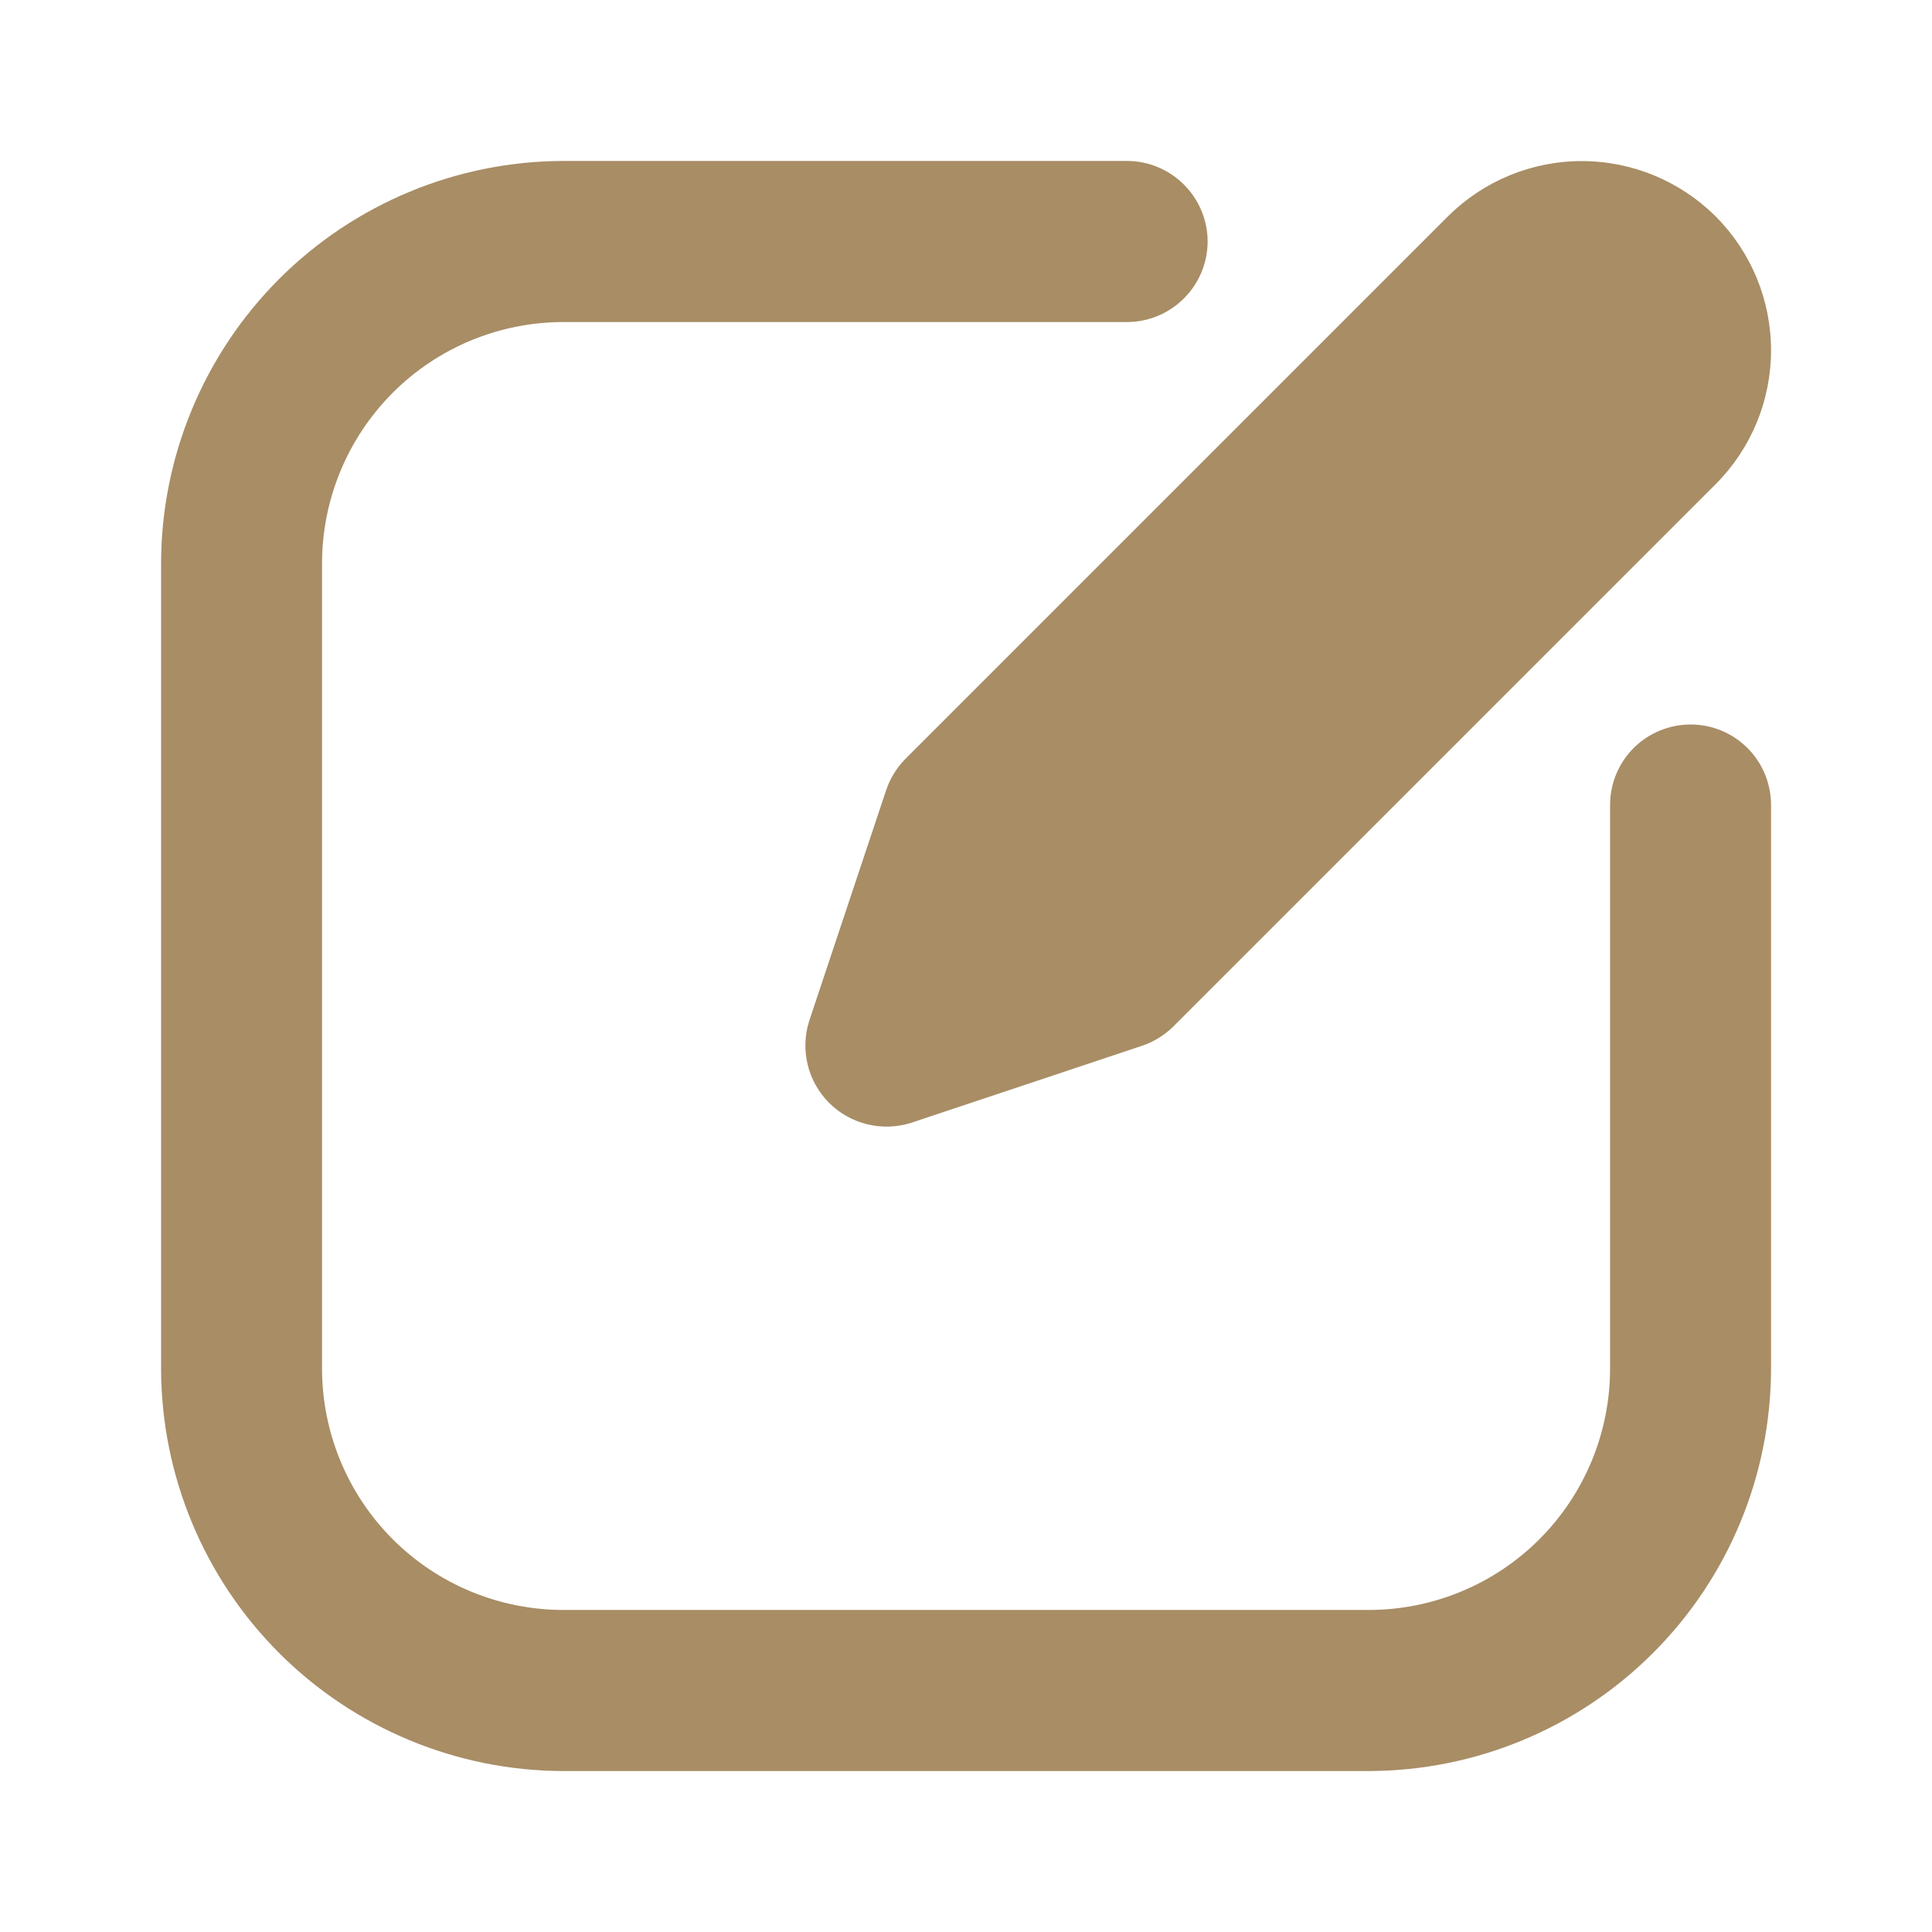 <svg xmlns="http://www.w3.org/2000/svg" width="16" height="16" viewBox="0 0 16 16" fill="none">
<path d="M7.339 6.543L6.701 8.456C6.664 8.573 6.66 8.698 6.689 8.818C6.718 8.938 6.78 9.047 6.867 9.134C6.954 9.221 7.063 9.282 7.183 9.311C7.302 9.34 7.427 9.336 7.545 9.299L9.457 8.661C9.555 8.628 9.644 8.573 9.717 8.501L14.208 4.01C14.502 3.716 14.667 3.317 14.667 2.901C14.667 2.485 14.502 2.086 14.208 1.792C13.914 1.499 13.515 1.334 13.099 1.334C12.684 1.334 12.285 1.499 11.991 1.792L7.5 6.283C7.427 6.356 7.372 6.445 7.339 6.543Z" fill="#A88D65"/>
<path d="M14.001 6C13.824 6 13.654 6.07 13.529 6.195C13.404 6.32 13.334 6.49 13.334 6.667V11.333C13.334 11.864 13.123 12.373 12.748 12.748C12.373 13.123 11.864 13.333 11.334 13.333H4.667C4.137 13.333 3.628 13.123 3.253 12.748C2.878 12.373 2.667 11.864 2.667 11.333V4.667C2.667 4.136 2.878 3.628 3.253 3.252C3.628 2.877 4.137 2.667 4.667 2.667H9.334C9.511 2.667 9.68 2.596 9.805 2.471C9.93 2.346 10.001 2.177 10.001 2C10.001 1.823 9.93 1.654 9.805 1.529C9.68 1.404 9.511 1.333 9.334 1.333H4.667C3.784 1.334 2.936 1.686 2.311 2.311C1.687 2.936 1.335 3.783 1.334 4.667V11.333C1.335 12.217 1.687 13.064 2.311 13.689C2.936 14.314 3.784 14.666 4.667 14.667H11.334C12.218 14.666 13.065 14.314 13.69 13.689C14.315 13.064 14.666 12.217 14.667 11.333V6.667C14.667 6.49 14.597 6.32 14.472 6.195C14.347 6.07 14.178 6 14.001 6Z" fill="#A88D65"/>
</svg>